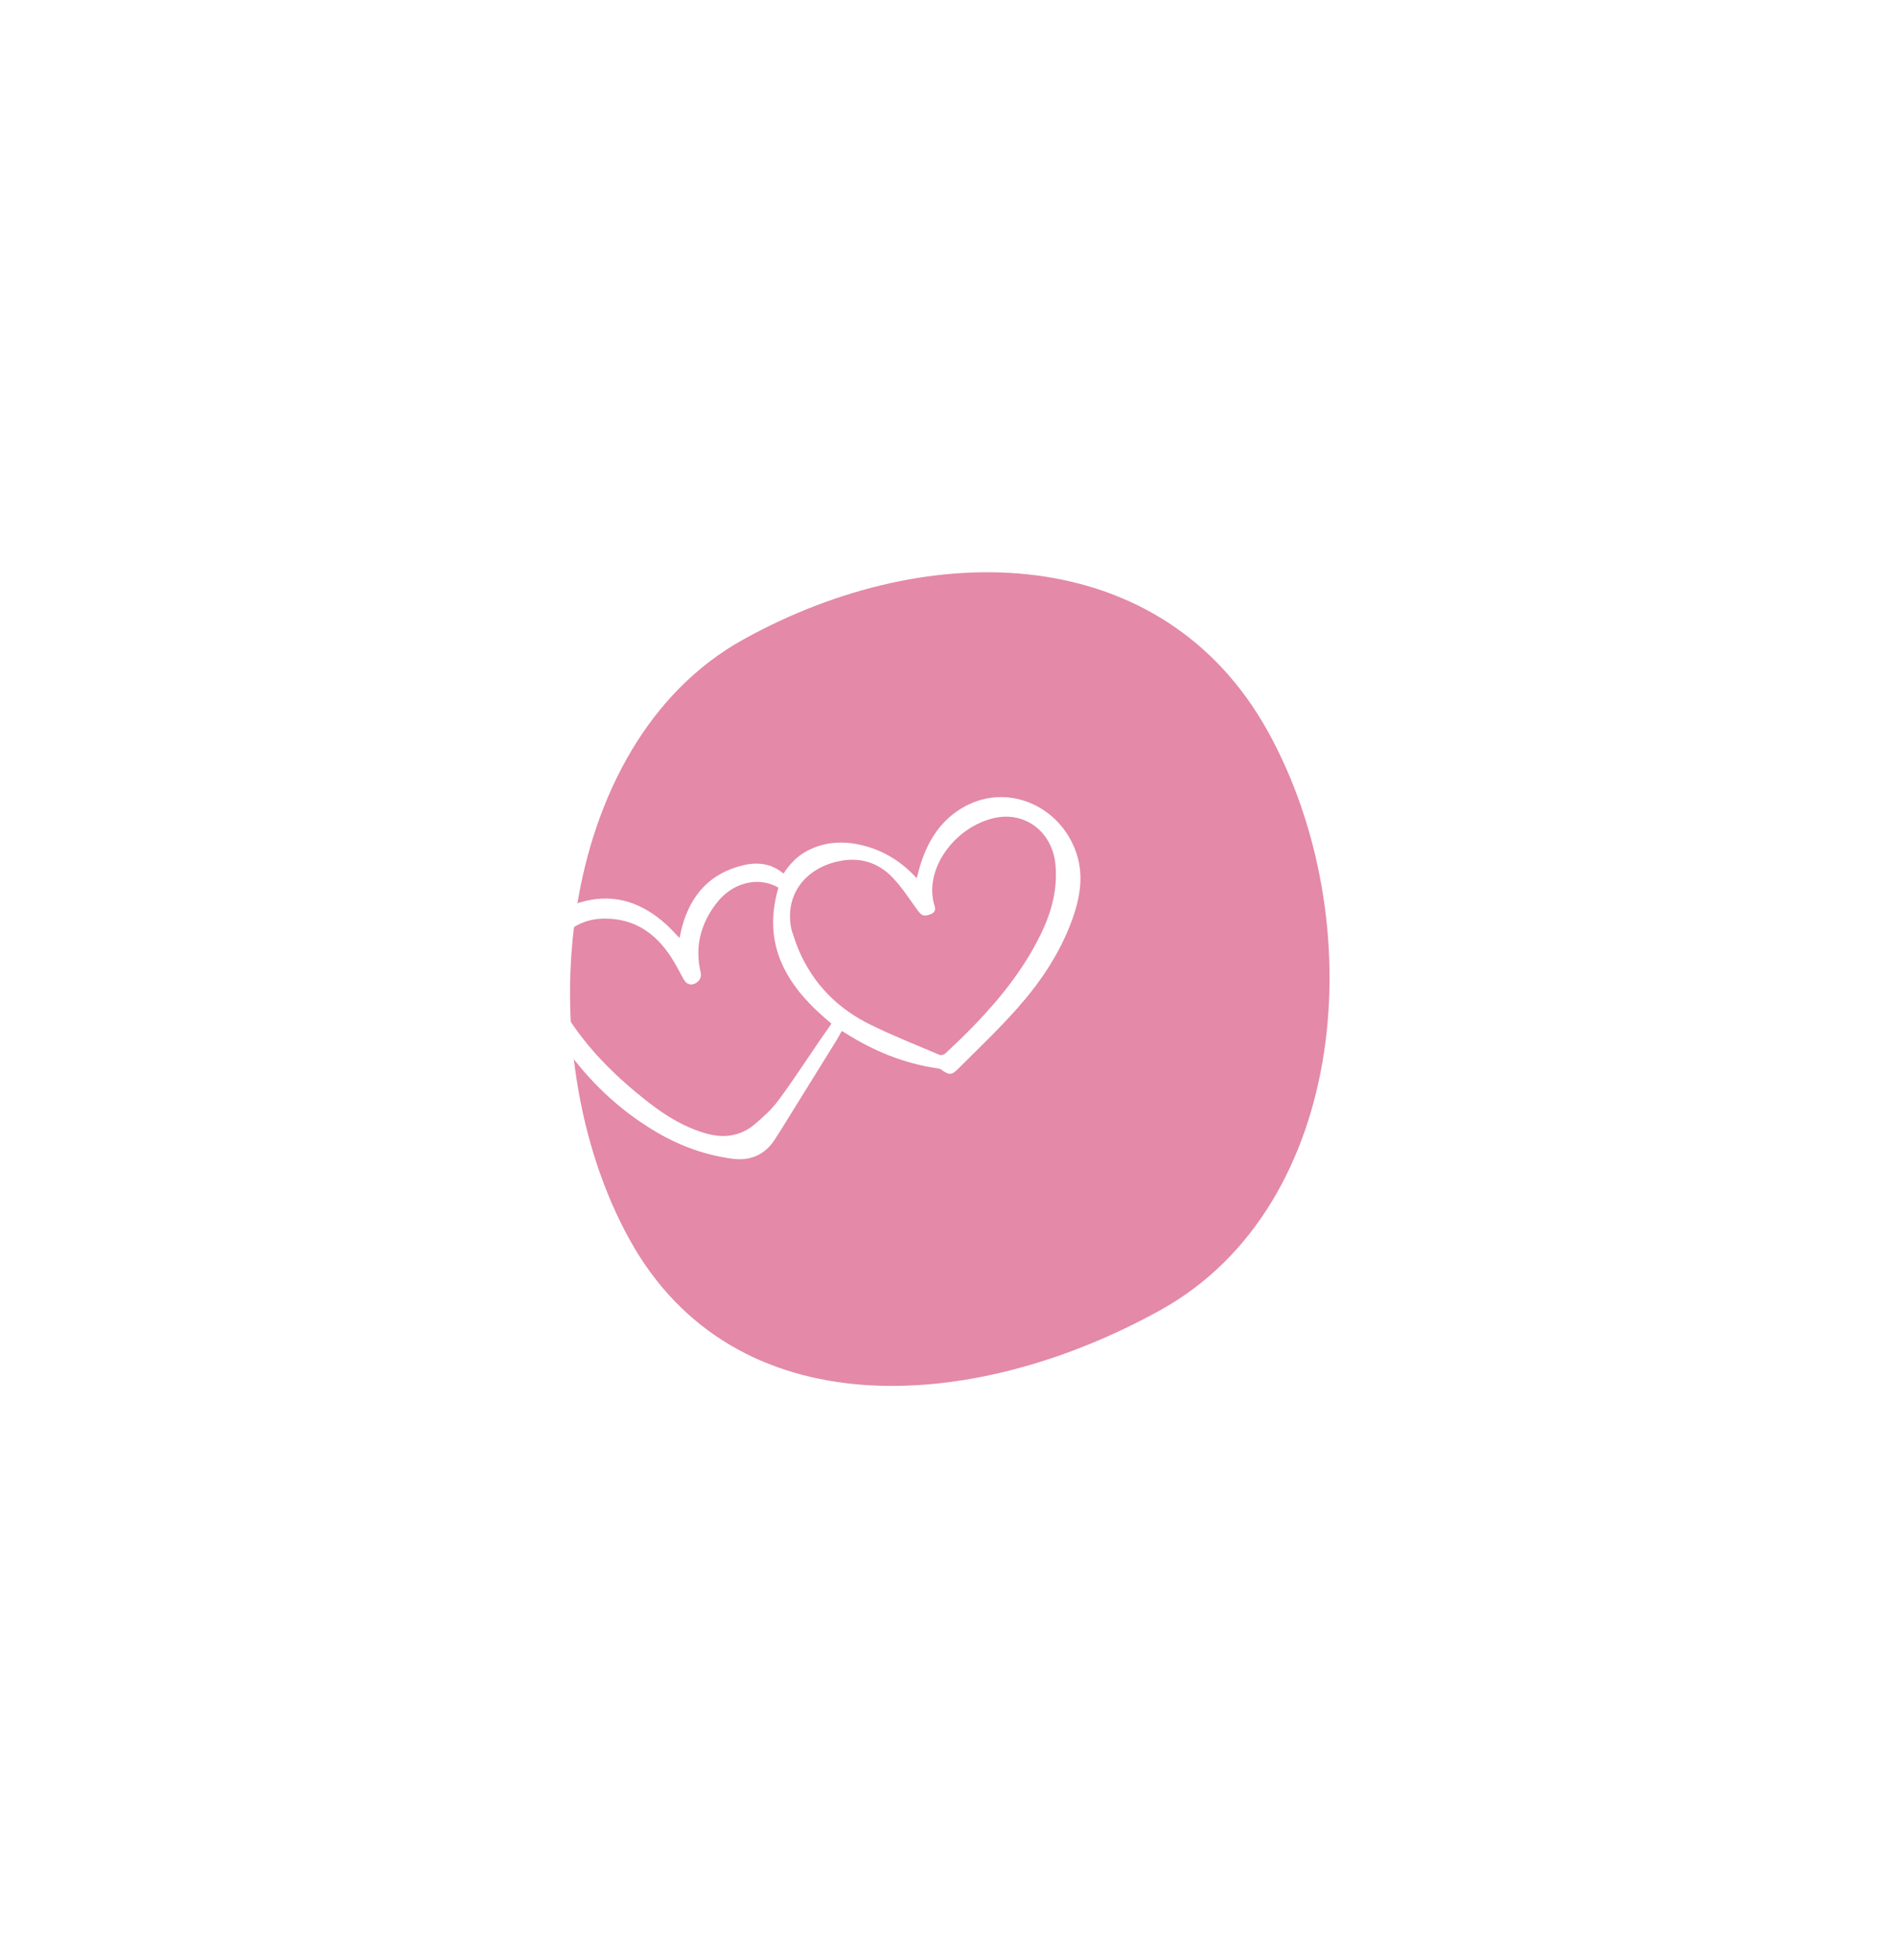 <svg width="119" height="123" viewBox="0 0 119 123" fill="none" xmlns="http://www.w3.org/2000/svg">
<g filter="url(#filter0_d_1672_183)">
<path d="M46.651 36.131C58.485 29.57 73.012 30.057 79.572 41.891C86.133 53.725 84.672 71.65 72.838 78.211C61.004 84.772 46.087 85.644 39.527 73.81C32.966 61.976 34.817 42.691 46.651 36.131Z" fill="#E489A8"/>
</g>
<path d="M33.45 61.258C33.449 60.988 33.439 60.719 33.449 60.45C33.522 58.497 34.744 57.029 36.706 56.549C38.678 56.066 40.336 56.694 41.793 57.992C42.087 58.255 42.349 58.555 42.65 58.864C42.71 58.602 42.756 58.352 42.825 58.108C43.376 56.142 44.573 54.806 46.61 54.307C47.528 54.082 48.398 54.172 49.177 54.819C49.57 54.214 50.052 53.709 50.692 53.379C51.787 52.812 52.937 52.759 54.112 53.044C55.456 53.368 56.579 54.066 57.536 55.111C57.574 54.966 57.604 54.856 57.632 54.746C58.032 53.228 58.714 51.866 60.029 50.935C62.768 48.995 66.284 50.316 67.46 53.265C68.066 54.784 67.816 56.293 67.272 57.772C66.515 59.835 65.302 61.636 63.857 63.267C62.684 64.59 61.396 65.813 60.144 67.065C59.714 67.494 59.571 67.474 59.063 67.116C59.003 67.073 58.919 67.055 58.843 67.044C56.735 66.739 54.817 65.95 53.033 64.814C52.977 64.778 52.919 64.748 52.833 64.698C52.71 64.914 52.602 65.123 52.478 65.322C51.456 66.972 50.432 68.622 49.409 70.27C49.146 70.694 48.888 71.123 48.611 71.538C47.981 72.487 47.078 72.863 45.963 72.715C44.272 72.492 42.695 71.918 41.231 71.062C38.427 69.421 36.257 67.141 34.578 64.393C34.233 63.829 34.011 63.192 33.732 62.588C33.638 62.145 33.544 61.702 33.45 61.258ZM48.859 55.706C48.373 55.414 47.738 55.288 47.186 55.362C46.212 55.493 45.47 56.005 44.899 56.771C43.947 58.05 43.607 59.465 43.977 61.028C44.047 61.326 43.881 61.617 43.585 61.736C43.314 61.846 43.076 61.748 42.908 61.452C42.659 61.01 42.432 60.553 42.159 60.124C41.172 58.571 39.818 57.624 37.9 57.647C35.944 57.671 34.531 59.077 34.598 60.958C34.634 61.943 35.01 62.831 35.523 63.657C36.89 65.86 38.719 67.638 40.756 69.219C41.837 70.057 42.998 70.76 44.337 71.136C45.444 71.446 46.472 71.303 47.356 70.564C47.901 70.107 48.44 69.612 48.86 69.046C49.747 67.853 50.553 66.603 51.394 65.377C51.656 64.996 51.921 64.618 52.186 64.236C49.475 62.01 47.77 59.413 48.857 55.705L48.859 55.706ZM49.678 58.355C49.821 58.76 49.943 59.174 50.109 59.569C51.017 61.728 52.571 63.301 54.665 64.32C56.072 65.005 57.531 65.587 58.975 66.199C59.07 66.239 59.26 66.18 59.344 66.102C59.948 65.534 60.549 64.961 61.125 64.365C62.777 62.657 64.246 60.817 65.3 58.675C65.989 57.276 66.39 55.828 66.243 54.253C66.053 52.205 64.339 50.891 62.391 51.337C59.88 51.911 57.926 54.618 58.668 56.883C58.75 57.134 58.624 57.296 58.385 57.38C57.971 57.526 57.842 57.465 57.582 57.11C57.07 56.41 56.601 55.662 55.998 55.044C55.087 54.109 53.937 53.765 52.622 54.05C50.421 54.527 49.222 56.284 49.679 58.354L49.678 58.355Z" fill="white"/>
<defs>
<filter id="filter0_d_1672_183" x="0.377" y="0.511" width="118.471" height="121.862" filterUnits="userSpaceOnUse" color-interpolation-filters="sRGB">
<feFlood flood-opacity="0" result="BackgroundImageFix"/>
<feColorMatrix in="SourceAlpha" type="matrix" values="0 0 0 0 0 0 0 0 0 0 0 0 0 0 0 0 0 0 127 0" result="hardAlpha"/>
<feOffset dy="4"/>
<feGaussianBlur stdDeviation="17.7"/>
<feComposite in2="hardAlpha" operator="out"/>
<feColorMatrix type="matrix" values="0 0 0 0 0.929 0 0 0 0 0.141 0 0 0 0 0.329 0 0 0 0.52 0"/>
<feBlend mode="normal" in2="BackgroundImageFix" result="effect1_dropShadow_1672_183"/>
<feBlend mode="normal" in="SourceGraphic" in2="effect1_dropShadow_1672_183" result="shape"/>
</filter>
</defs>
</svg>
